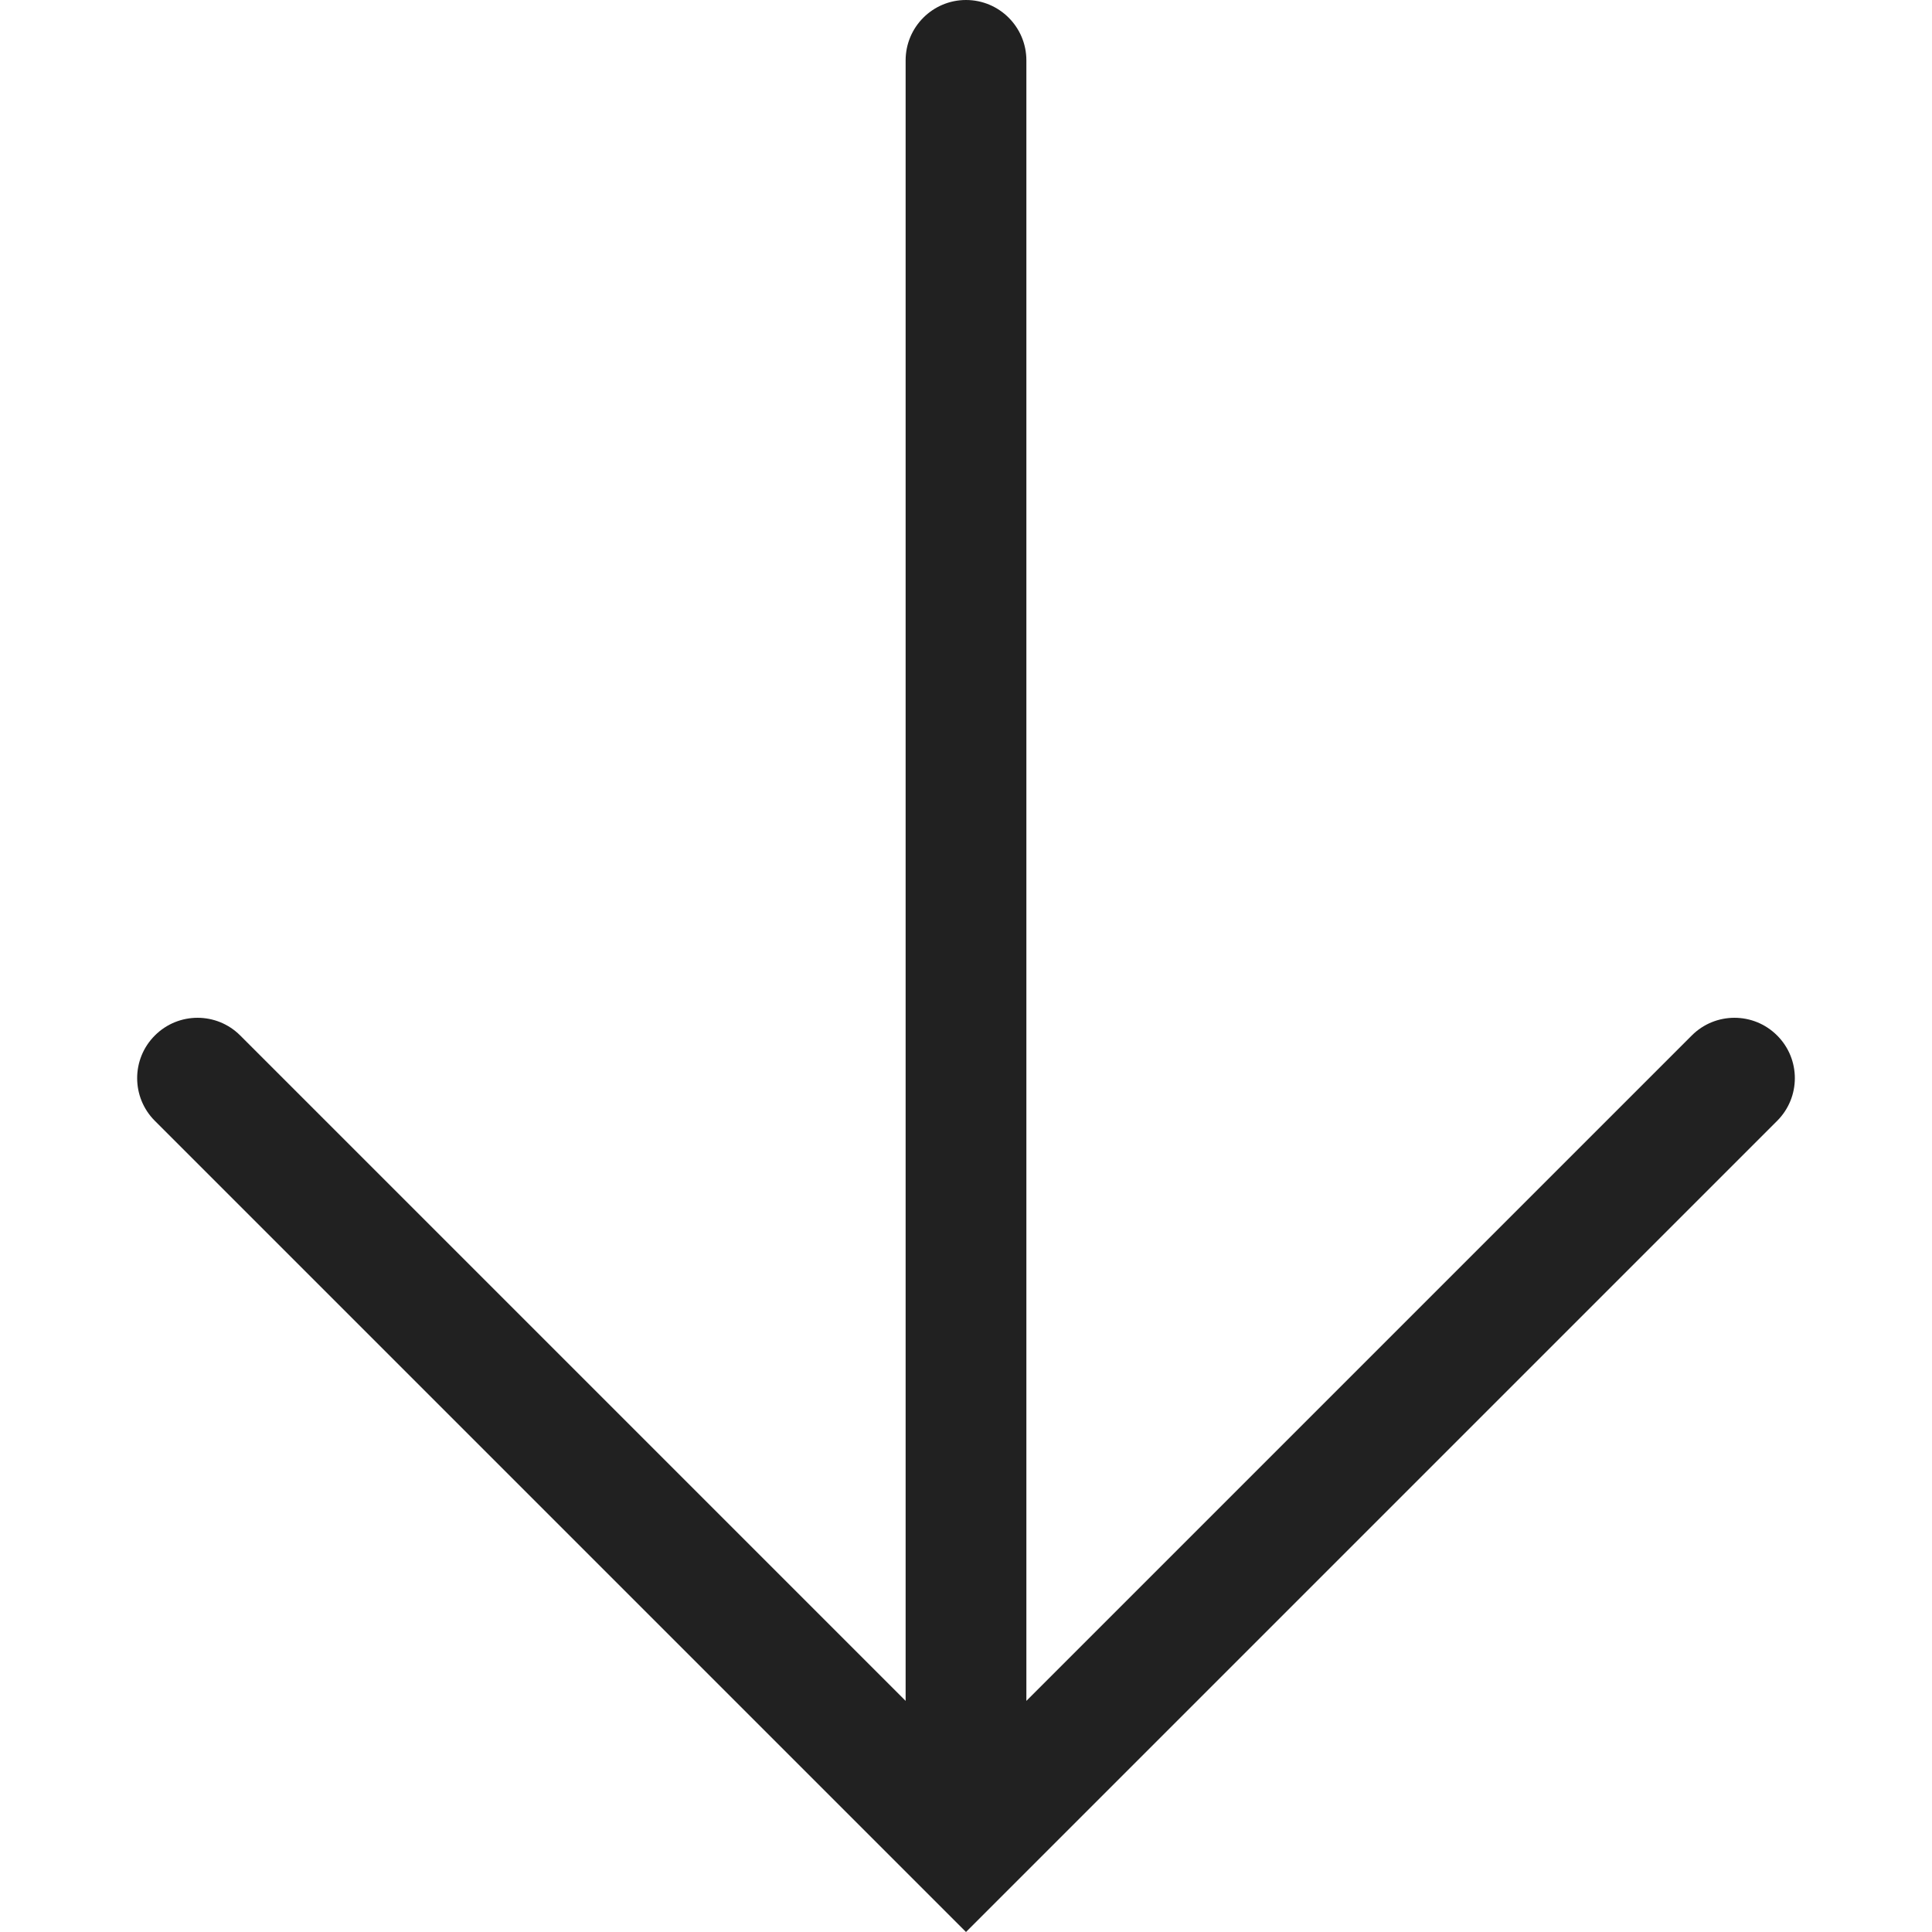 <?xml version="1.0" encoding="UTF-8"?>
<svg width="32px" height="32px" viewBox="0 0 32 32" version="1.1" xmlns="http://www.w3.org/2000/svg" xmlns:xlink="http://www.w3.org/1999/xlink">
    <!-- Generator: Sketch 51.3 (57544) - http://www.bohemiancoding.com/sketch -->
    <title>arrow-down-outline</title>
    <desc>Created with Sketch.</desc>
    <defs></defs>
    <g id="arrow-down" stroke="none" stroke-width="1" fill="none" fill-rule="evenodd">
        <path d="M28.172,15 L17.151,3.979 C16.76,3.589 16.76,2.955 17.151,2.565 C17.541,2.174 18.174,2.174 18.565,2.565 L32,16 L18.565,29.435 C18.174,29.826 17.541,29.826 17.151,29.435 C16.76,29.045 16.76,28.411 17.151,28.021 L28.172,17 L1,17 C0.448,17 6.76353751e-17,16.552 0,16 C-6.76353751e-17,15.448 0.448,15 1,15 L28.172,15 Z" id="Combined-Shape-Copy" fill="#212121" transform="translate(16, 16) scale(-1, 1) rotate(-270) translate(-16, -16) "></path>
    </g>
</svg>
